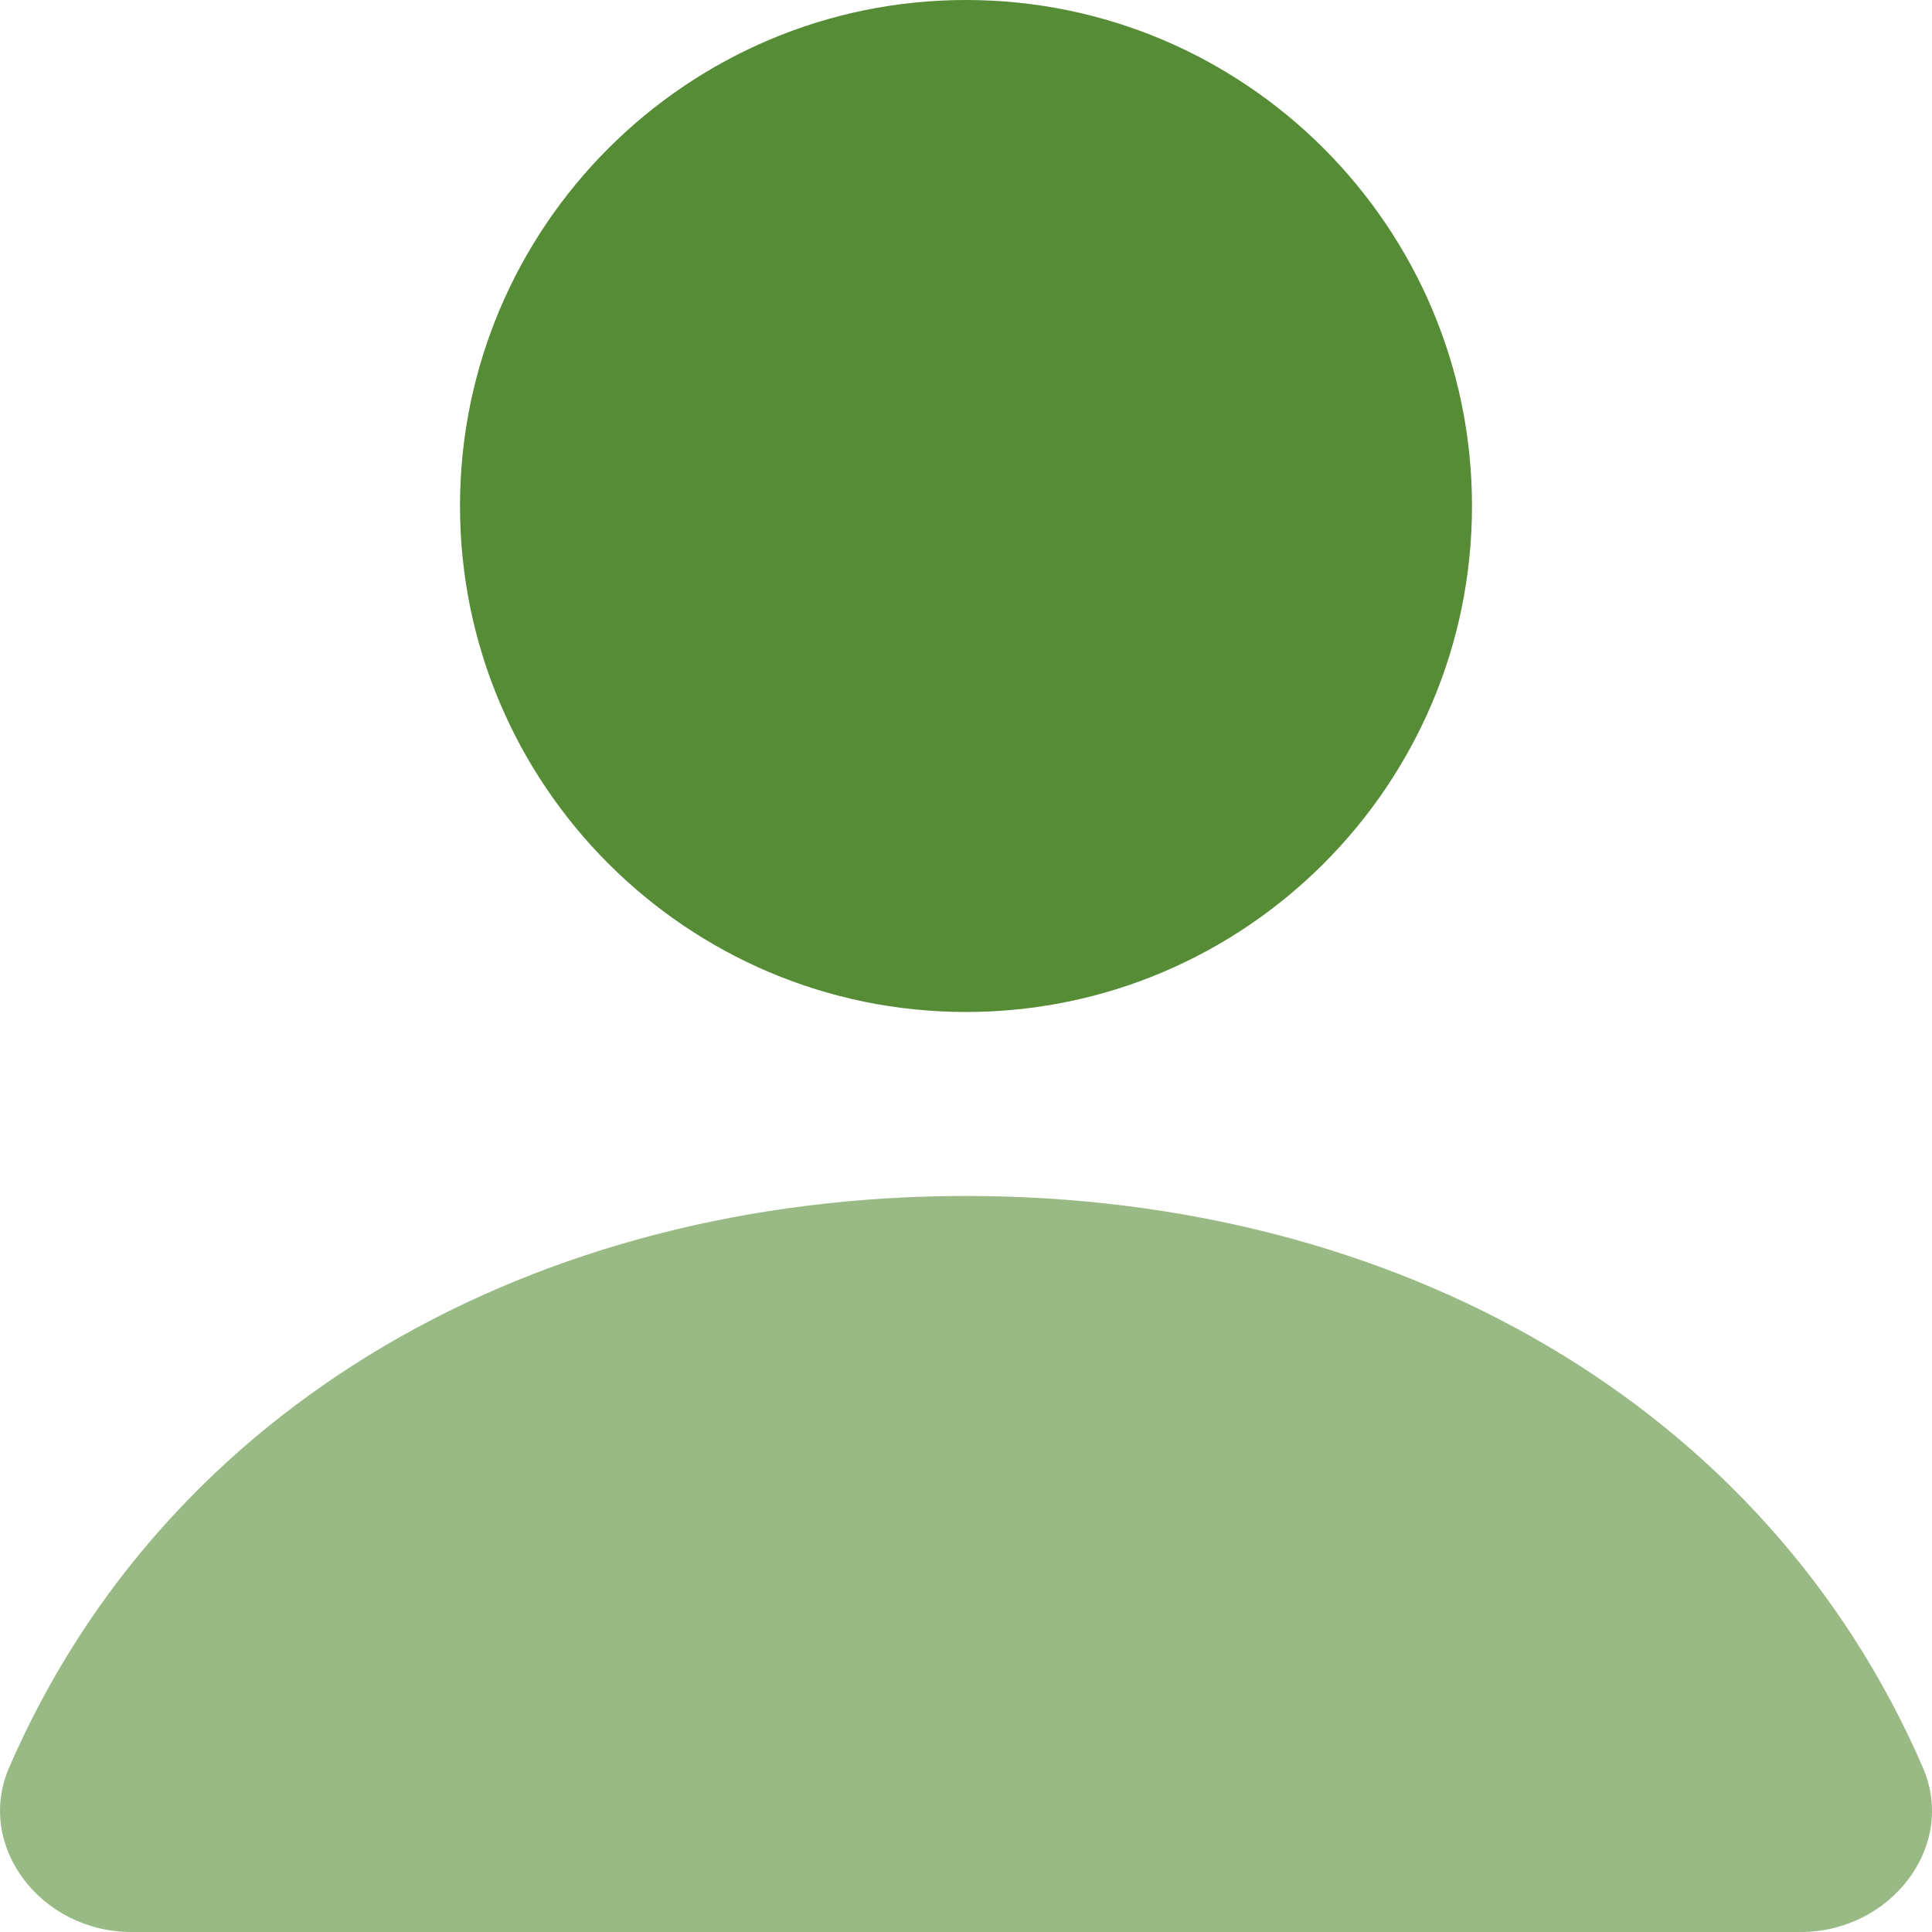 <svg width="30" height="30" viewBox="0 0 30 30" fill="none" xmlns="http://www.w3.org/2000/svg">
<g clip-path="url(#clip0_73_1795)">
<path opacity="0.6" fill-rule="evenodd" clip-rule="evenodd" d="M2.039 30C0.644 30 -0.386 28.672 0.14 27.451C2.581 21.806 8.317 18.571 14.999 18.571C21.683 18.571 27.419 21.806 29.86 27.451C30.387 28.672 29.356 30 27.961 30L2.039 30Z" fill="#558C35"/>
<path fill-rule="evenodd" clip-rule="evenodd" d="M7.143 7.857C7.143 3.524 10.668 0 15 0C19.333 0 22.857 3.524 22.857 7.857C22.857 12.19 19.333 15.714 15 15.714C10.668 15.714 7.143 12.19 7.143 7.857Z" fill="#558C35"/>
</g>
<defs>
<clipPath id="clip0_73_1795">
<rect width="30" height="30" fill="white"/>
</clipPath>
</defs>
</svg>
